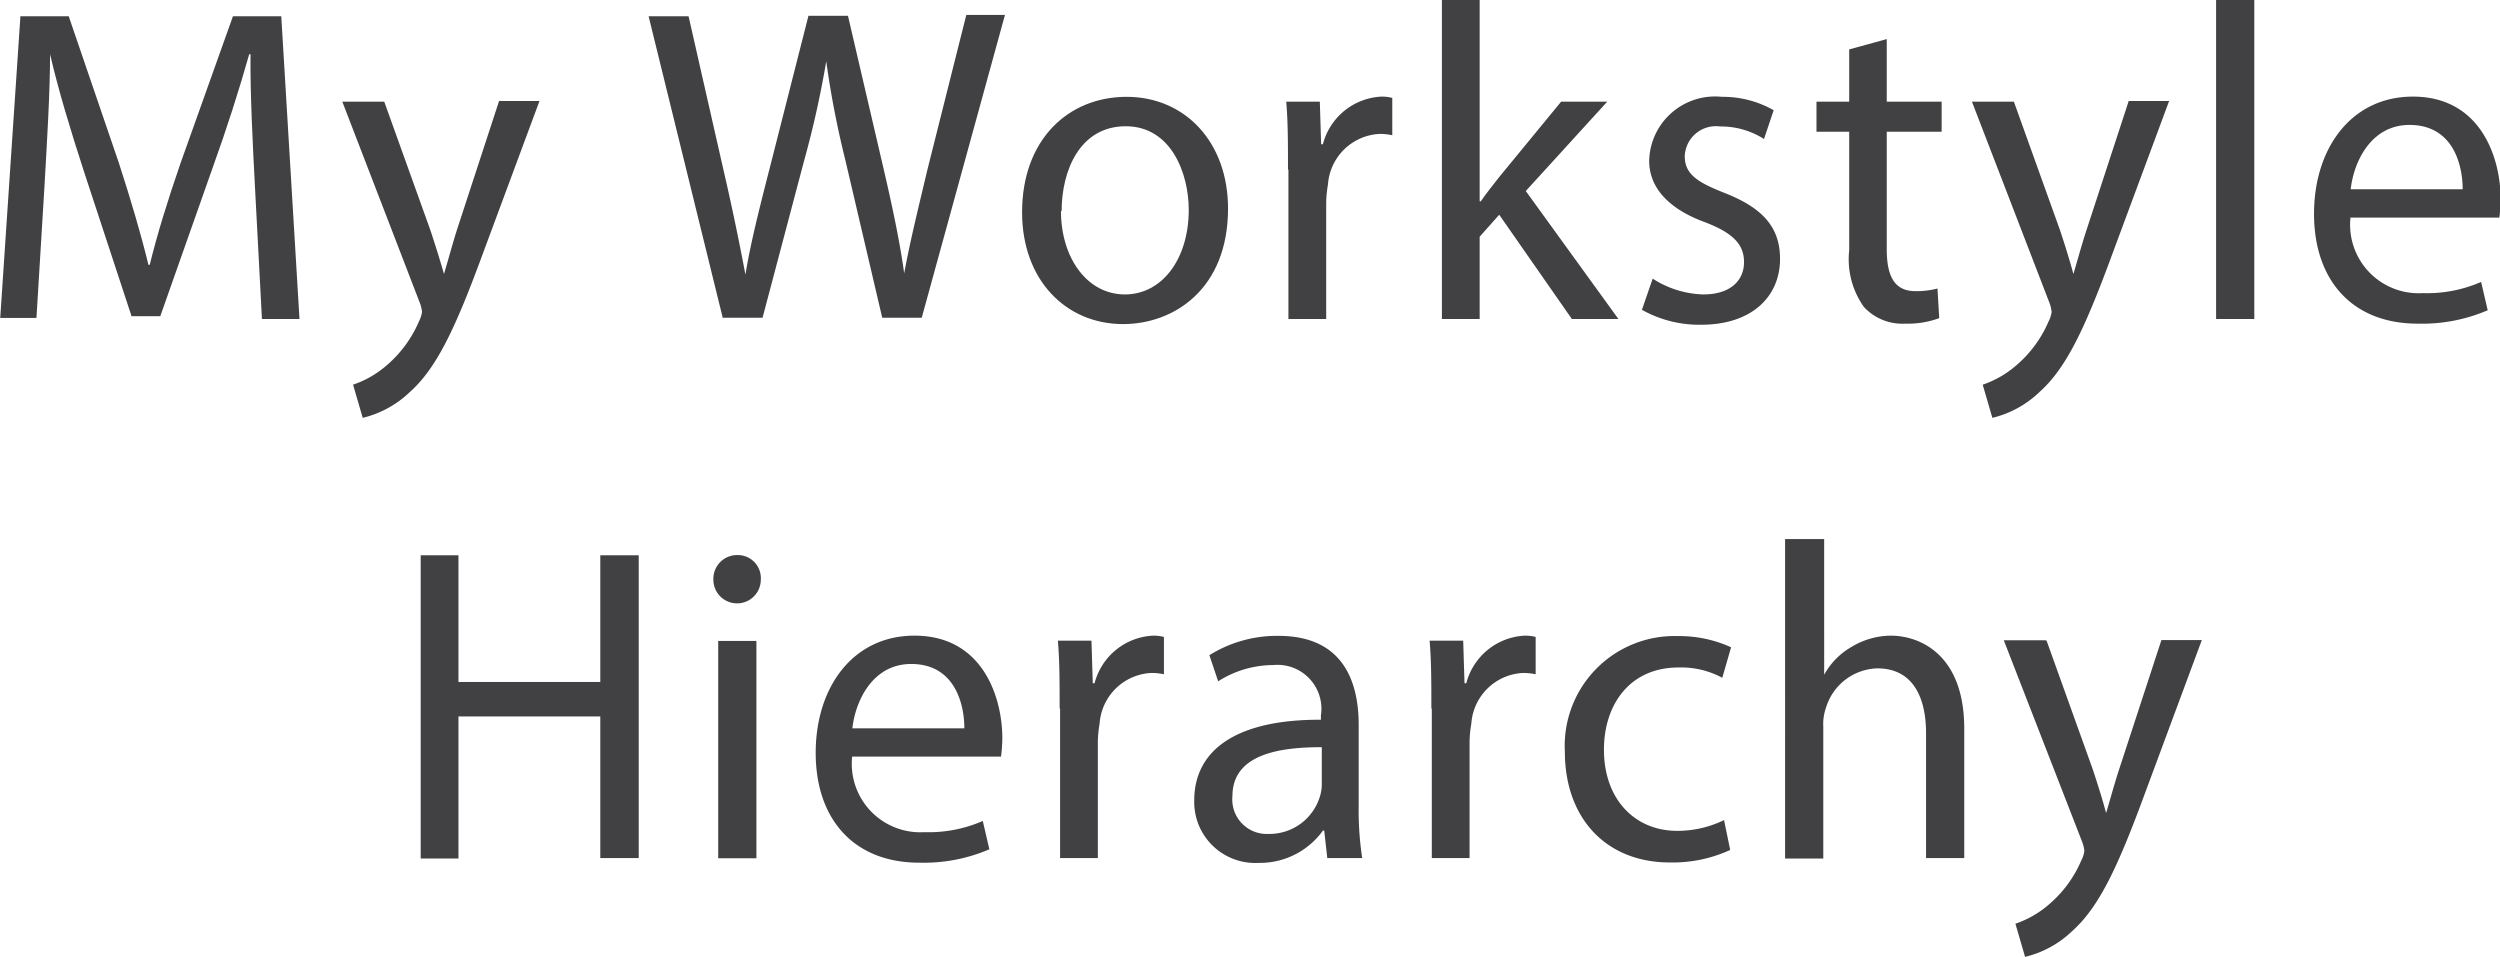 <svg id="Layer_1" data-name="Layer 1" xmlns="http://www.w3.org/2000/svg" viewBox="0 0 113.86 43.6"><defs><style>.cls-1{fill:#414042;}</style></defs><title>hierarchy</title><path class="cls-1" d="M1174.68,57.84c-0.1-1.92-.22-4.24-0.2-6h-0.06c-0.46,1.62-1,3.33-1.69,5.24l-2.36,6.69h-1.31l-2.16-6.57c-0.63-1.94-1.17-3.72-1.55-5.36h0c0,1.72-.14,4-0.26,6.1l-0.36,5.91h-1.65L1164,50.11h2.2l2.28,6.67c0.55,1.7,1,3.21,1.35,4.65h0.06c0.34-1.39.81-2.91,1.41-4.65l2.38-6.67h2.2l0.83,13.79H1175Z" transform="translate(-1163.07 -49.37)"/><path class="cls-1" d="M1180.57,54l2.1,5.85c0.22,0.66.46,1.43,0.62,2h0c0.18-.59.38-1.35,0.61-2.07l1.9-5.81h1.84l-2.62,7.06c-1.25,3.4-2.1,5.14-3.29,6.2a4.67,4.67,0,0,1-2.14,1.17l-0.44-1.51a4.57,4.57,0,0,0,1.53-.88,5.44,5.44,0,0,0,1.47-2,1.33,1.33,0,0,0,.14-0.43,1.6,1.6,0,0,0-.12-0.47L1178.66,54h1.9Z" transform="translate(-1163.07 -49.37)"/><path class="cls-1" d="M1196,63.9l-3.39-13.79h1.82l1.59,7c0.4,1.72.75,3.44,1,4.77h0c0.22-1.37.63-3,1.09-4.79l1.78-7h1.8l1.63,7c0.38,1.64.73,3.27,0.93,4.73h0c0.28-1.51.65-3,1.07-4.77l1.76-7h1.76l-3.79,13.79h-1.8l-1.68-7.18a42.84,42.84,0,0,1-.87-4.5h0a44.14,44.14,0,0,1-1,4.5l-1.9,7.18H1196Z" transform="translate(-1163.07 -49.37)"/><path class="cls-1" d="M1219,58.87c0,3.66-2.46,5.26-4.78,5.26-2.6,0-4.6-2-4.6-5.09,0-3.31,2.1-5.26,4.76-5.26S1219,55.84,1219,58.87Zm-7.61.1c0,2.17,1.21,3.81,2.91,3.81s2.91-1.62,2.91-3.85c0-1.68-.81-3.81-2.87-3.81S1211.42,57.09,1211.42,59Z" transform="translate(-1163.07 -49.37)"/><path class="cls-1" d="M1221.73,57.09c0-1.17,0-2.17-.08-3.09h1.53l0.06,1.94h0.08a2.9,2.9,0,0,1,2.66-2.17,1.82,1.82,0,0,1,.5.06v1.7a2.54,2.54,0,0,0-.59-0.06,2.48,2.48,0,0,0-2.34,2.31,5.29,5.29,0,0,0-.08.84V63.9h-1.72V57.09Z" transform="translate(-1163.07 -49.37)"/><path class="cls-1" d="M1230.51,58.54h0c0.24-.35.58-0.78,0.85-1.12l2.81-3.42h2.1l-3.71,4.07,4.22,5.83h-2.12l-3.31-4.75-0.89,1V63.9h-1.72V49.37h1.72v9.17Z" transform="translate(-1163.07 -49.37)"/><path class="cls-1" d="M1238.34,62.06a4.47,4.47,0,0,0,2.3.72c1.27,0,1.86-.66,1.86-1.47s-0.5-1.33-1.78-1.82c-1.72-.63-2.54-1.62-2.54-2.8a3,3,0,0,1,3.31-2.91,4.68,4.68,0,0,1,2.36.61l-0.44,1.31a3.65,3.65,0,0,0-2-.57,1.42,1.42,0,0,0-1.61,1.35c0,0.82.57,1.19,1.82,1.68,1.67,0.66,2.52,1.51,2.52,3,0,1.74-1.31,3-3.59,3a5.33,5.33,0,0,1-2.7-.68Z" transform="translate(-1163.07 -49.37)"/><path class="cls-1" d="M1249,51.15V54h2.5v1.37H1249v5.34c0,1.23.34,1.92,1.31,1.92a3.75,3.75,0,0,0,1-.12l0.08,1.35a4.14,4.14,0,0,1-1.55.25,2.38,2.38,0,0,1-1.88-.76,3.75,3.75,0,0,1-.67-2.58v-5.4h-1.49V54h1.49V51.62Z" transform="translate(-1163.07 -49.37)"/><path class="cls-1" d="M1254.79,54l2.1,5.85c0.22,0.66.46,1.43,0.61,2h0c0.18-.59.38-1.35,0.62-2.07l1.9-5.81h1.84l-2.62,7.06c-1.25,3.4-2.1,5.14-3.29,6.2a4.66,4.66,0,0,1-2.14,1.17l-0.44-1.51a4.59,4.59,0,0,0,1.53-.88,5.44,5.44,0,0,0,1.47-2,1.33,1.33,0,0,0,.14-0.43,1.62,1.62,0,0,0-.12-0.47L1252.88,54h1.9Z" transform="translate(-1163.07 -49.37)"/><path class="cls-1" d="M1264,49.37h1.74V63.9H1264V49.37Z" transform="translate(-1163.07 -49.37)"/><path class="cls-1" d="M1270.12,59.28a3.12,3.12,0,0,0,3.29,3.44,6.14,6.14,0,0,0,2.66-.51l0.3,1.29a7.56,7.56,0,0,1-3.19.61c-3,0-4.72-2-4.72-5s1.71-5.34,4.5-5.34c3.13,0,4,2.84,4,4.67a7.07,7.07,0,0,1-.06.84h-6.74Zm5.11-1.29c0-1.15-.46-2.93-2.42-2.93-1.76,0-2.54,1.68-2.68,2.93h5.09Z" transform="translate(-1163.07 -49.37)"/><path class="cls-1" d="M1183.95,74.66v5.77h6.46V74.66h1.75V88.45h-1.75V82h-6.46v6.47h-1.72V74.66h1.72Z" transform="translate(-1163.07 -49.37)"/><path class="cls-1" d="M1197.72,75.77a1.08,1.08,0,1,1-2.16,0,1.08,1.08,0,0,1,1.09-1.12A1.05,1.05,0,0,1,1197.72,75.77Zm-1.94,12.69v-9.9h1.74v9.9h-1.74Z" transform="translate(-1163.07 -49.37)"/><path class="cls-1" d="M1201.88,83.83a3.12,3.12,0,0,0,3.29,3.44,6.15,6.15,0,0,0,2.66-.51l0.3,1.29a7.56,7.56,0,0,1-3.19.61c-3,0-4.72-2-4.72-5s1.7-5.34,4.5-5.34c3.13,0,4,2.84,4,4.67a6.87,6.87,0,0,1-.06.84h-6.74Zm5.11-1.29c0-1.15-.46-2.93-2.42-2.93-1.76,0-2.54,1.68-2.68,2.93H1207Z" transform="translate(-1163.07 -49.37)"/><path class="cls-1" d="M1211.33,81.64c0-1.17,0-2.17-.08-3.09h1.53l0.06,1.94h0.08a2.9,2.9,0,0,1,2.66-2.17,1.82,1.82,0,0,1,.5.06v1.7a2.53,2.53,0,0,0-.59-0.06,2.48,2.48,0,0,0-2.34,2.31,5.29,5.29,0,0,0-.08.84v5.28h-1.72V81.64Z" transform="translate(-1163.07 -49.37)"/><path class="cls-1" d="M1223.52,88.45l-0.14-1.25h-0.06a3.54,3.54,0,0,1-2.93,1.47,2.78,2.78,0,0,1-2.93-2.84c0-2.39,2.06-3.7,5.77-3.68v-0.2a2,2,0,0,0-2.18-2.29,4.67,4.67,0,0,0-2.5.74l-0.4-1.19a5.81,5.81,0,0,1,3.15-.88c2.93,0,3.65,2.07,3.65,4.05v3.7a14.48,14.48,0,0,0,.16,2.37h-1.58Zm-0.26-5.05c-1.9,0-4.06.31-4.06,2.23a1.57,1.57,0,0,0,1.65,1.72,2.4,2.4,0,0,0,2.32-1.66,1.93,1.93,0,0,0,.1-0.57V83.4Z" transform="translate(-1163.07 -49.37)"/><path class="cls-1" d="M1228.26,81.64c0-1.17,0-2.17-.08-3.09h1.53l0.06,1.94h0.08a2.9,2.9,0,0,1,2.66-2.17,1.83,1.83,0,0,1,.5.06v1.7a2.54,2.54,0,0,0-.59-0.06,2.48,2.48,0,0,0-2.34,2.31,5.17,5.17,0,0,0-.08.84v5.28h-1.72V81.64Z" transform="translate(-1163.07 -49.37)"/><path class="cls-1" d="M1241.87,88.08a6.26,6.26,0,0,1-2.75.57c-2.89,0-4.78-2-4.78-5.05a5,5,0,0,1,5.15-5.26,5.68,5.68,0,0,1,2.42.51l-0.4,1.39a3.94,3.94,0,0,0-2-.47c-2.2,0-3.39,1.68-3.39,3.74,0,2.29,1.43,3.7,3.33,3.7a4.84,4.84,0,0,0,2.14-.49Z" transform="translate(-1163.07 -49.37)"/><path class="cls-1" d="M1244.41,73.92h1.74V80.1h0a3.29,3.29,0,0,1,1.25-1.27,3.51,3.51,0,0,1,1.78-.51c1.29,0,3.35.82,3.35,4.24v5.89h-1.74V82.76c0-1.6-.58-2.95-2.22-2.95a2.52,2.52,0,0,0-2.34,1.8,2.23,2.23,0,0,0-.12.86v6h-1.74V73.92Z" transform="translate(-1163.07 -49.37)"/><path class="cls-1" d="M1256.28,78.55l2.1,5.85c0.22,0.66.46,1.43,0.61,2h0c0.18-.59.38-1.35,0.62-2.07l1.9-5.81h1.84l-2.62,7.06c-1.25,3.4-2.1,5.14-3.29,6.2a4.66,4.66,0,0,1-2.14,1.17l-0.44-1.51a4.59,4.59,0,0,0,1.53-.88,5.44,5.44,0,0,0,1.47-2,1.33,1.33,0,0,0,.14-0.43,1.62,1.62,0,0,0-.12-0.47l-3.55-9.13h1.9Z" transform="translate(-1163.07 -49.37)"/></svg>